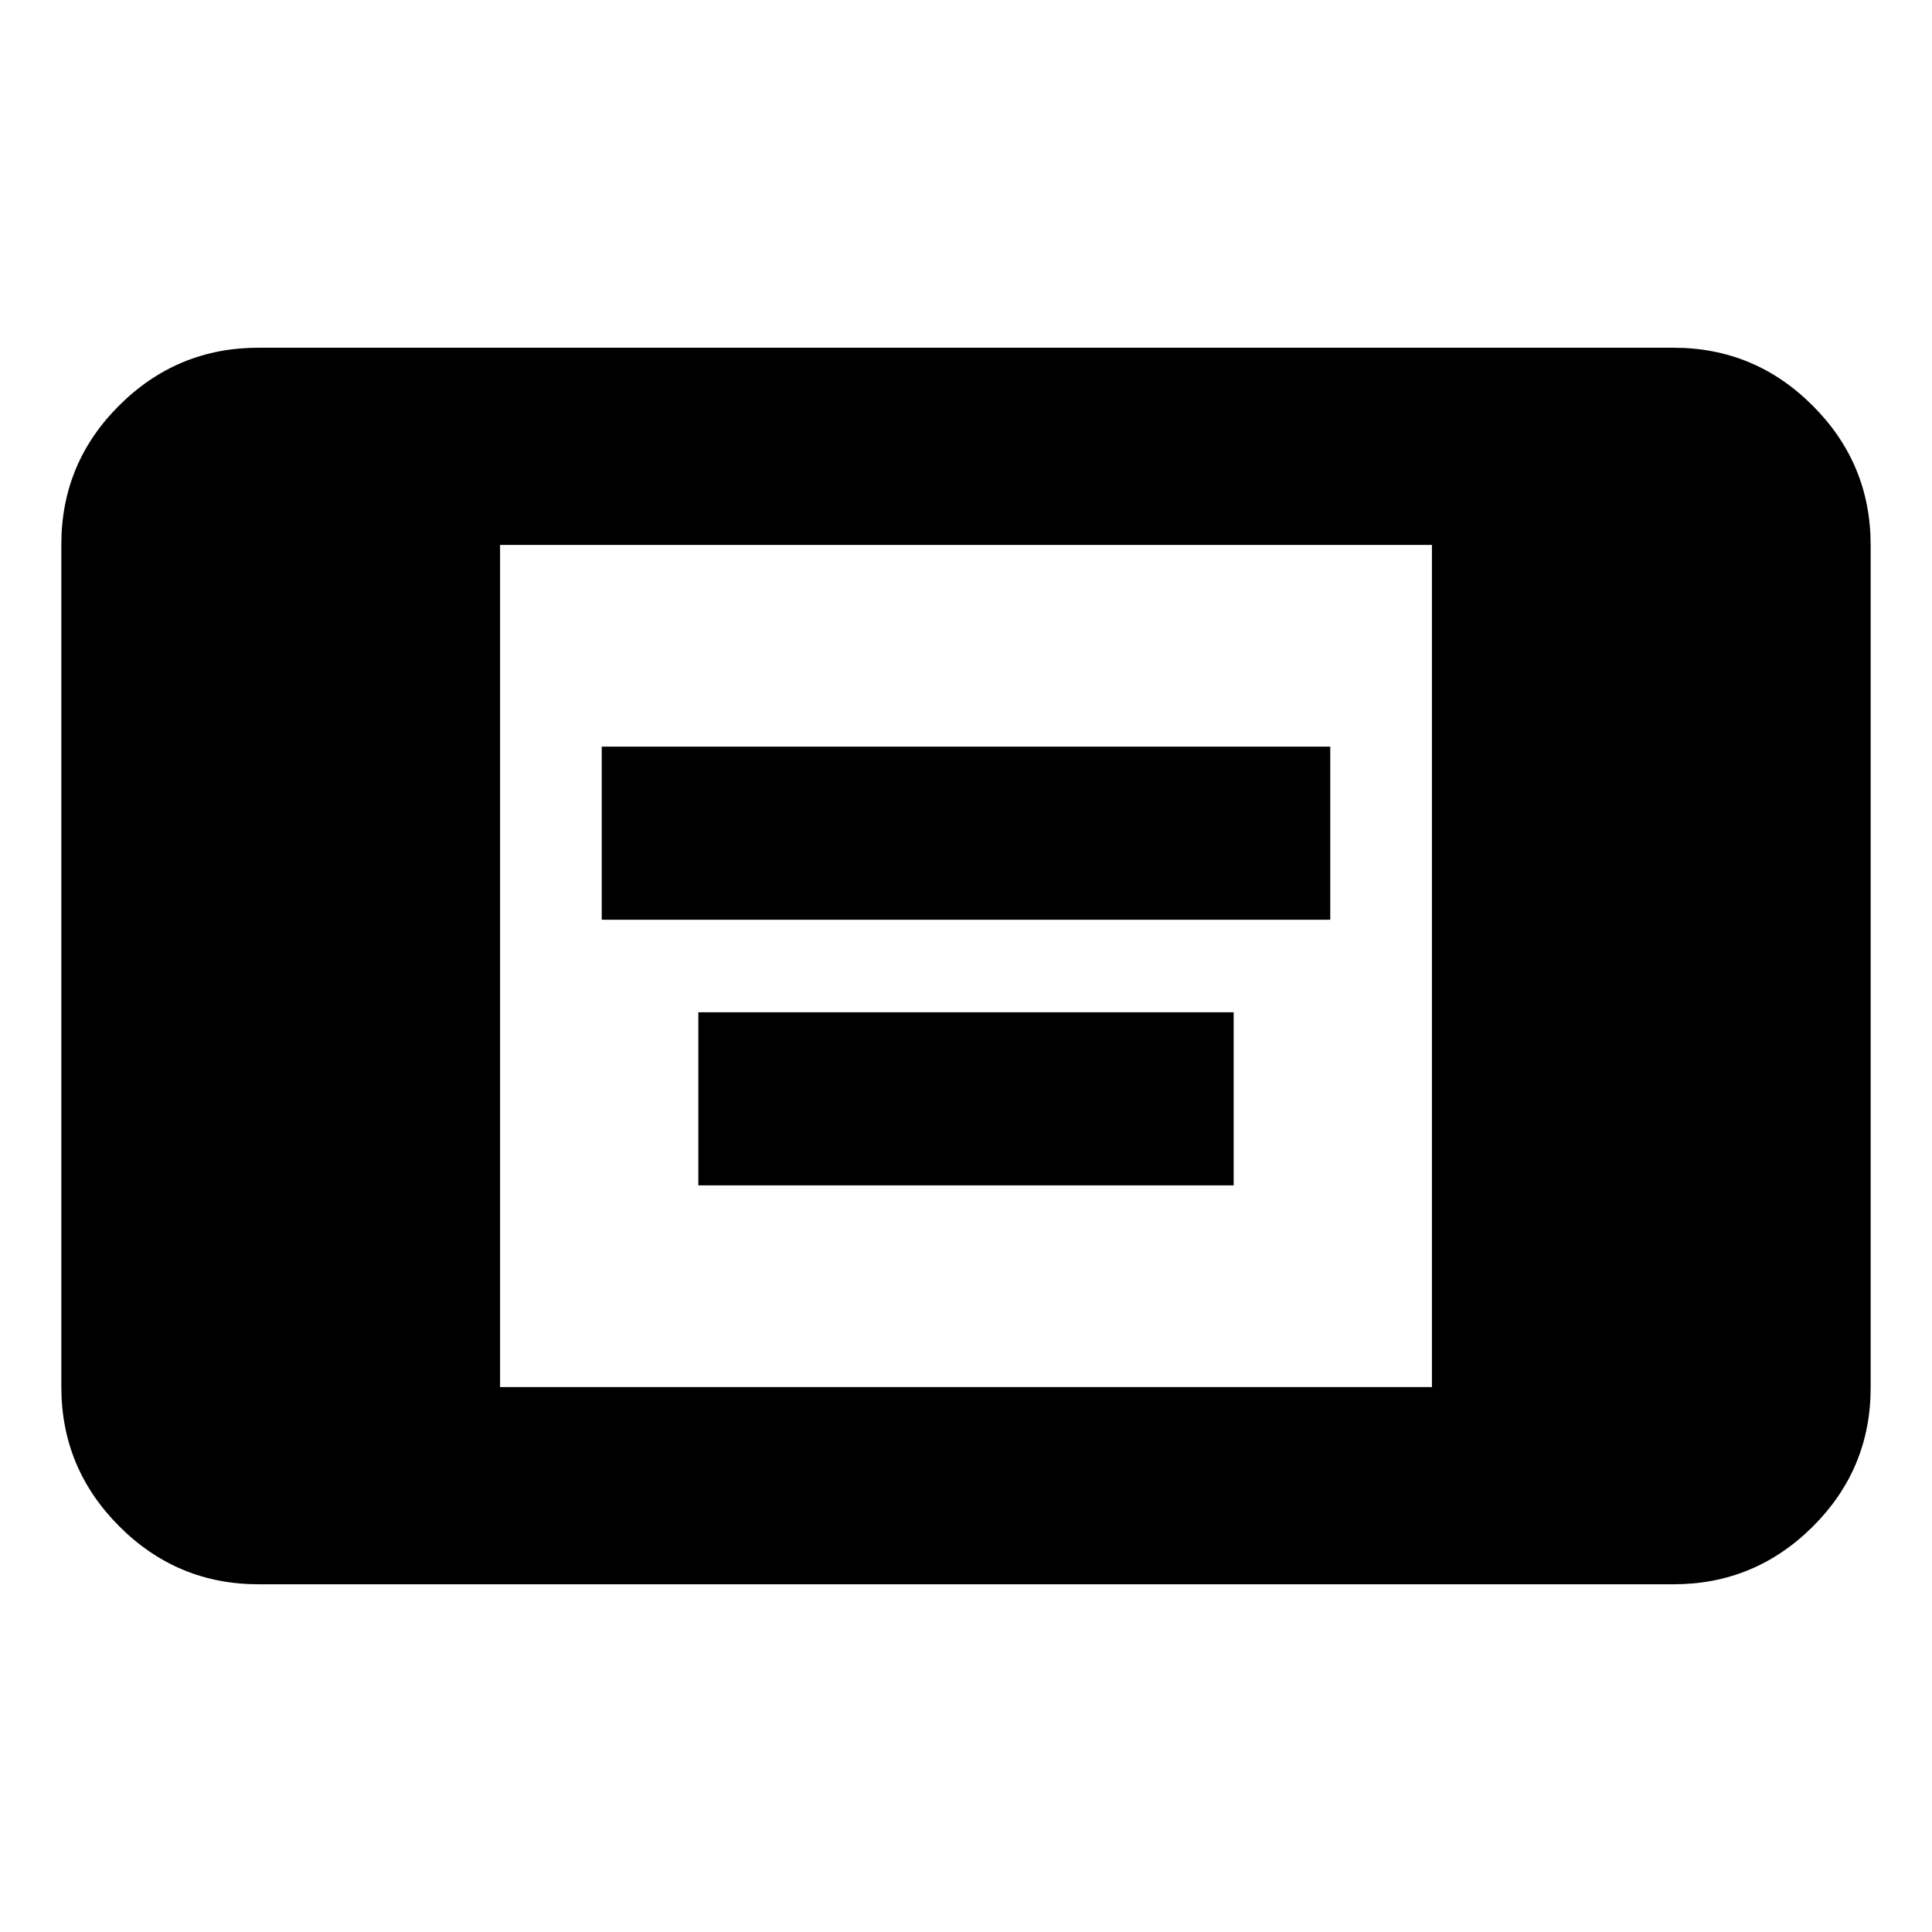 <svg xmlns="http://www.w3.org/2000/svg" height="20" viewBox="0 -960 960 960" width="20"><path d="M299-503v-86h362v86H299Zm48 132v-86h266v86H347ZM128.48-172.78q-40.43 0-69.21-28.8-28.79-28.8-28.79-69.24V-689.5q0-40.44 28.79-69.08 28.78-28.64 69.21-28.64h703.04q40.43 0 69.21 28.8 28.79 28.8 28.79 69.24v418.68q0 40.44-28.79 69.08-28.78 28.64-69.21 28.64H128.48Zm120-98h463.04v-418.44H248.48v418.44Z"/></svg>